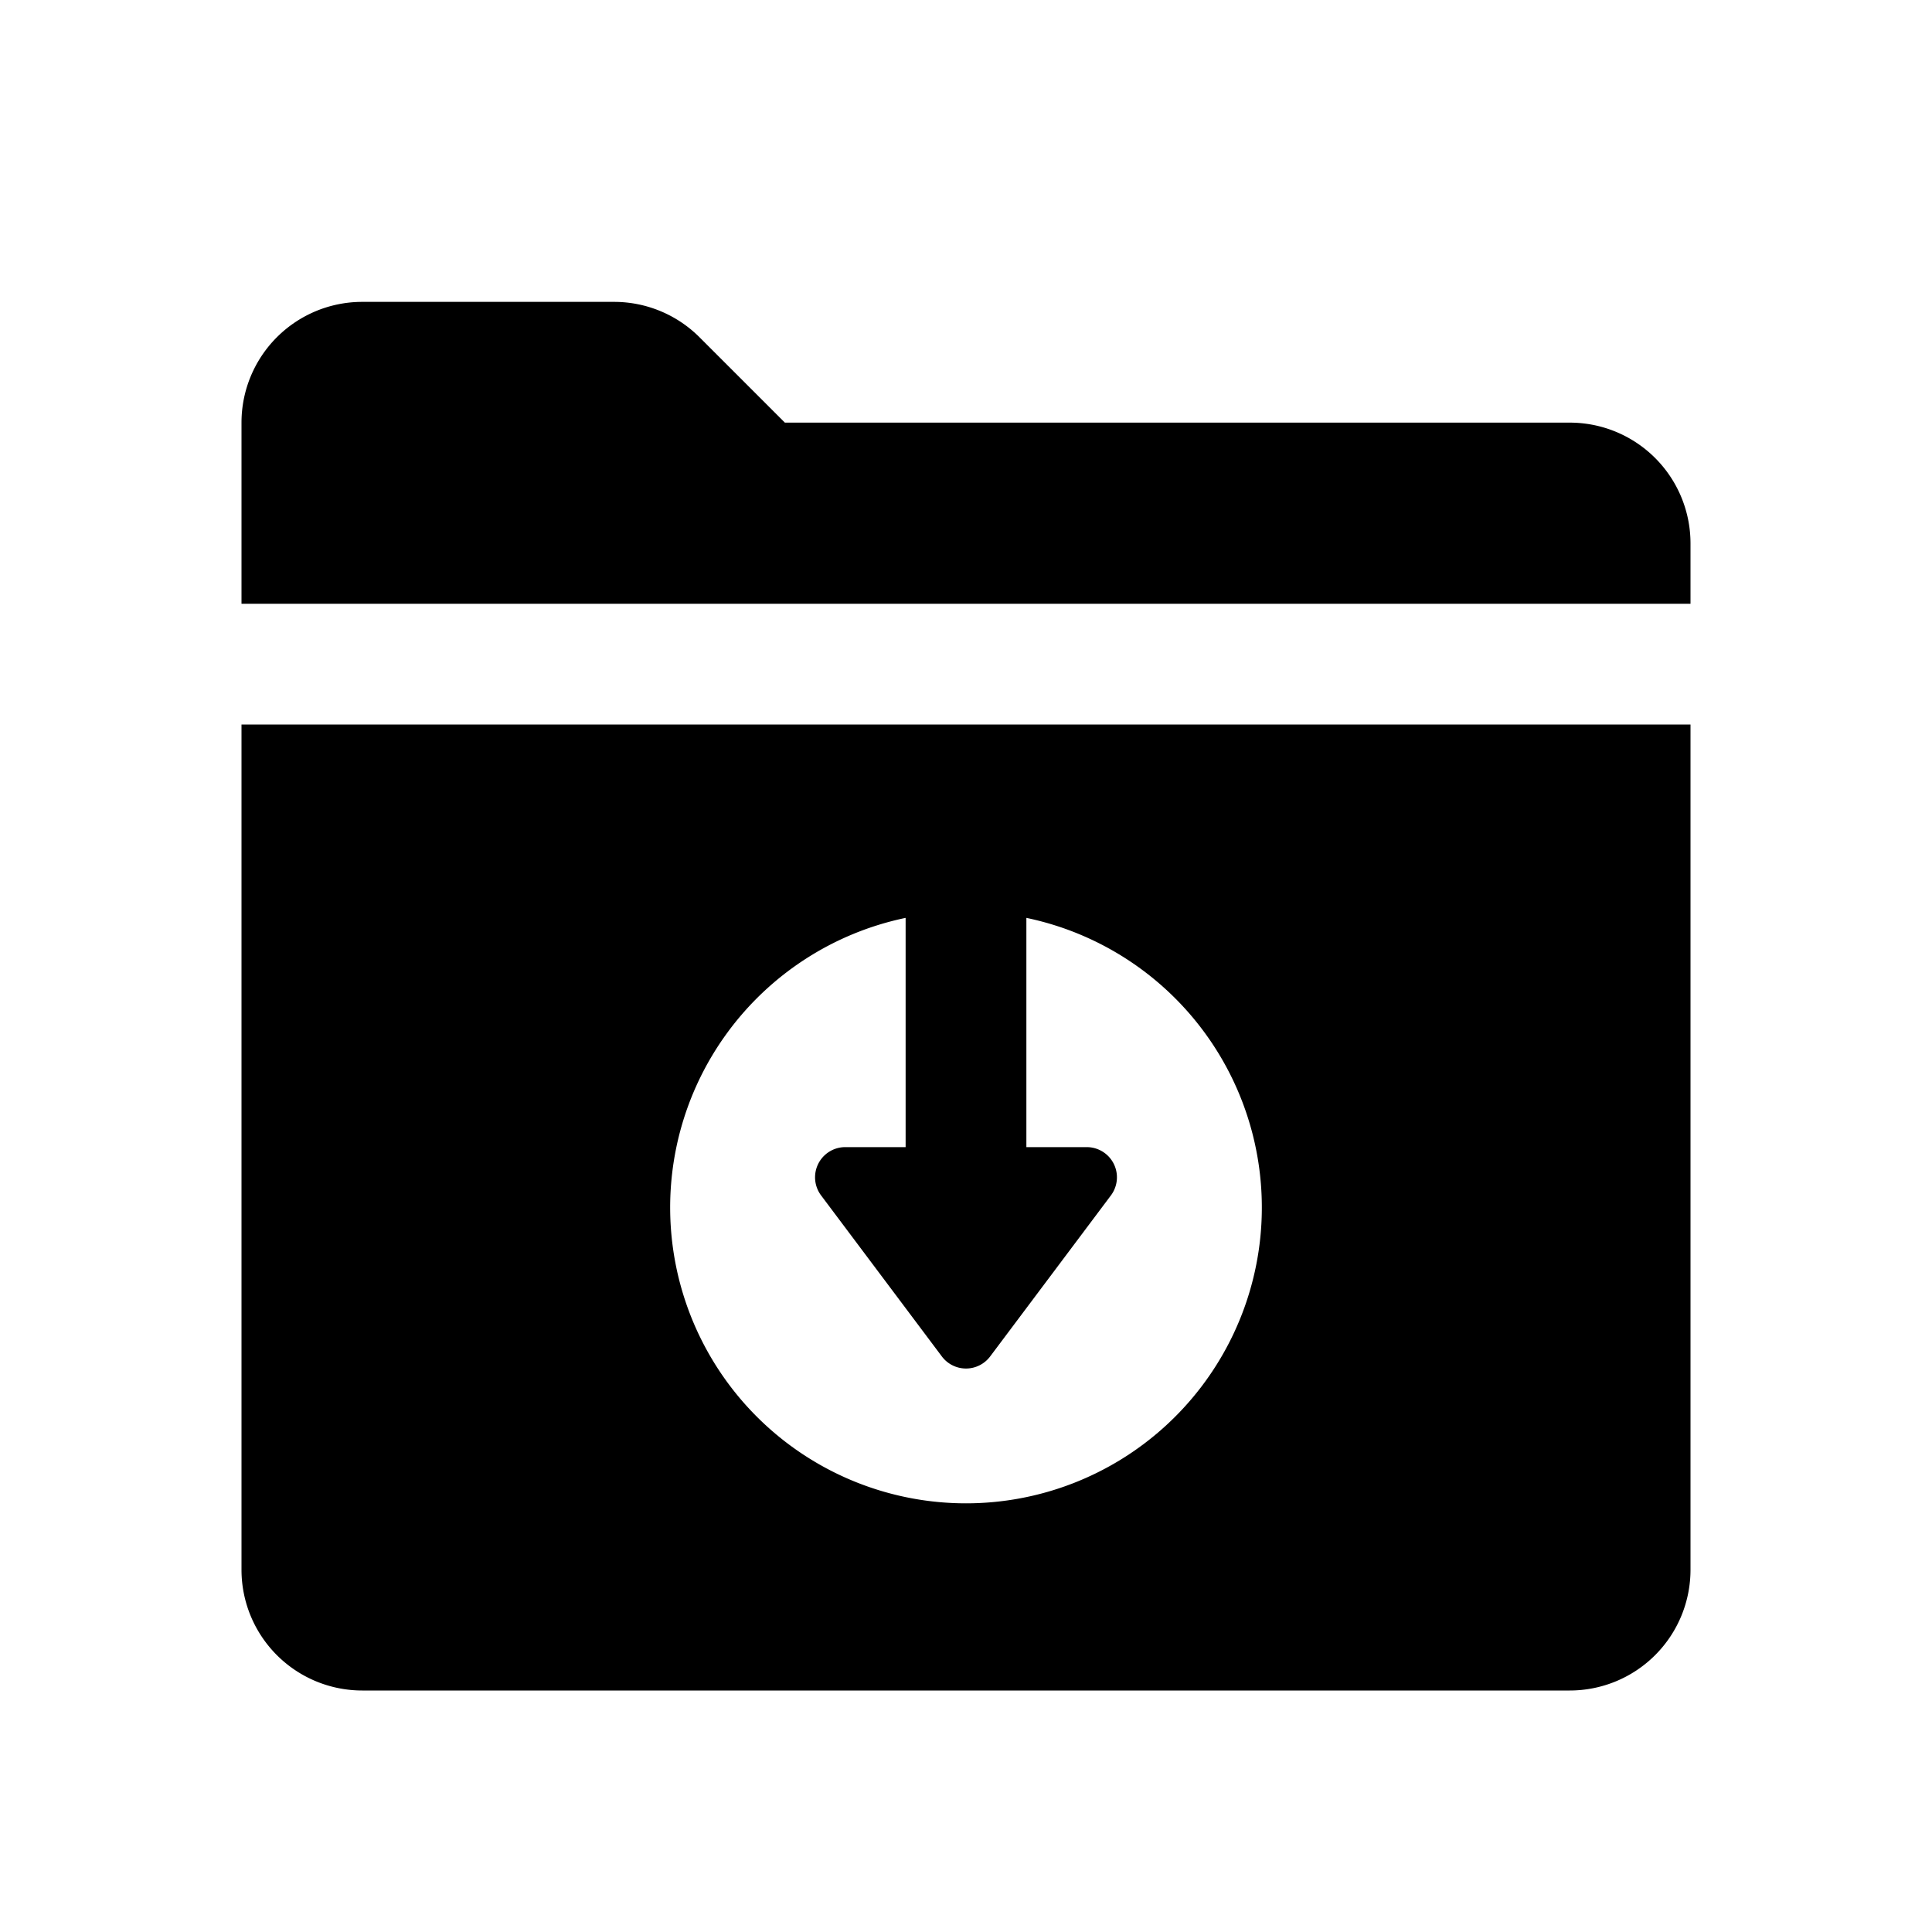 <svg id="glyphicons-filetypes" xmlns="http://www.w3.org/2000/svg" viewBox="0 0 32 32">
  <path id="folder-circle-down" d="M4,26a2,2,0,0,0,2,2H26a2,2,0,0,0,2-2V12H4ZM15,15.203V19H14a.5.5,0,0,0-.4.8l2,2.667a.5.5,0,0,0,.8,0l2-2.667A.5.5,0,0,0,18,19H17V15.203a4.9,4.9,0,1,1-2,0ZM28,9v1H4V7A2,2,0,0,1,6,5h4.172a2,2,0,0,1,1.414.586L13,7H26A2,2,0,0,1,28,9Z"/>
</svg>
